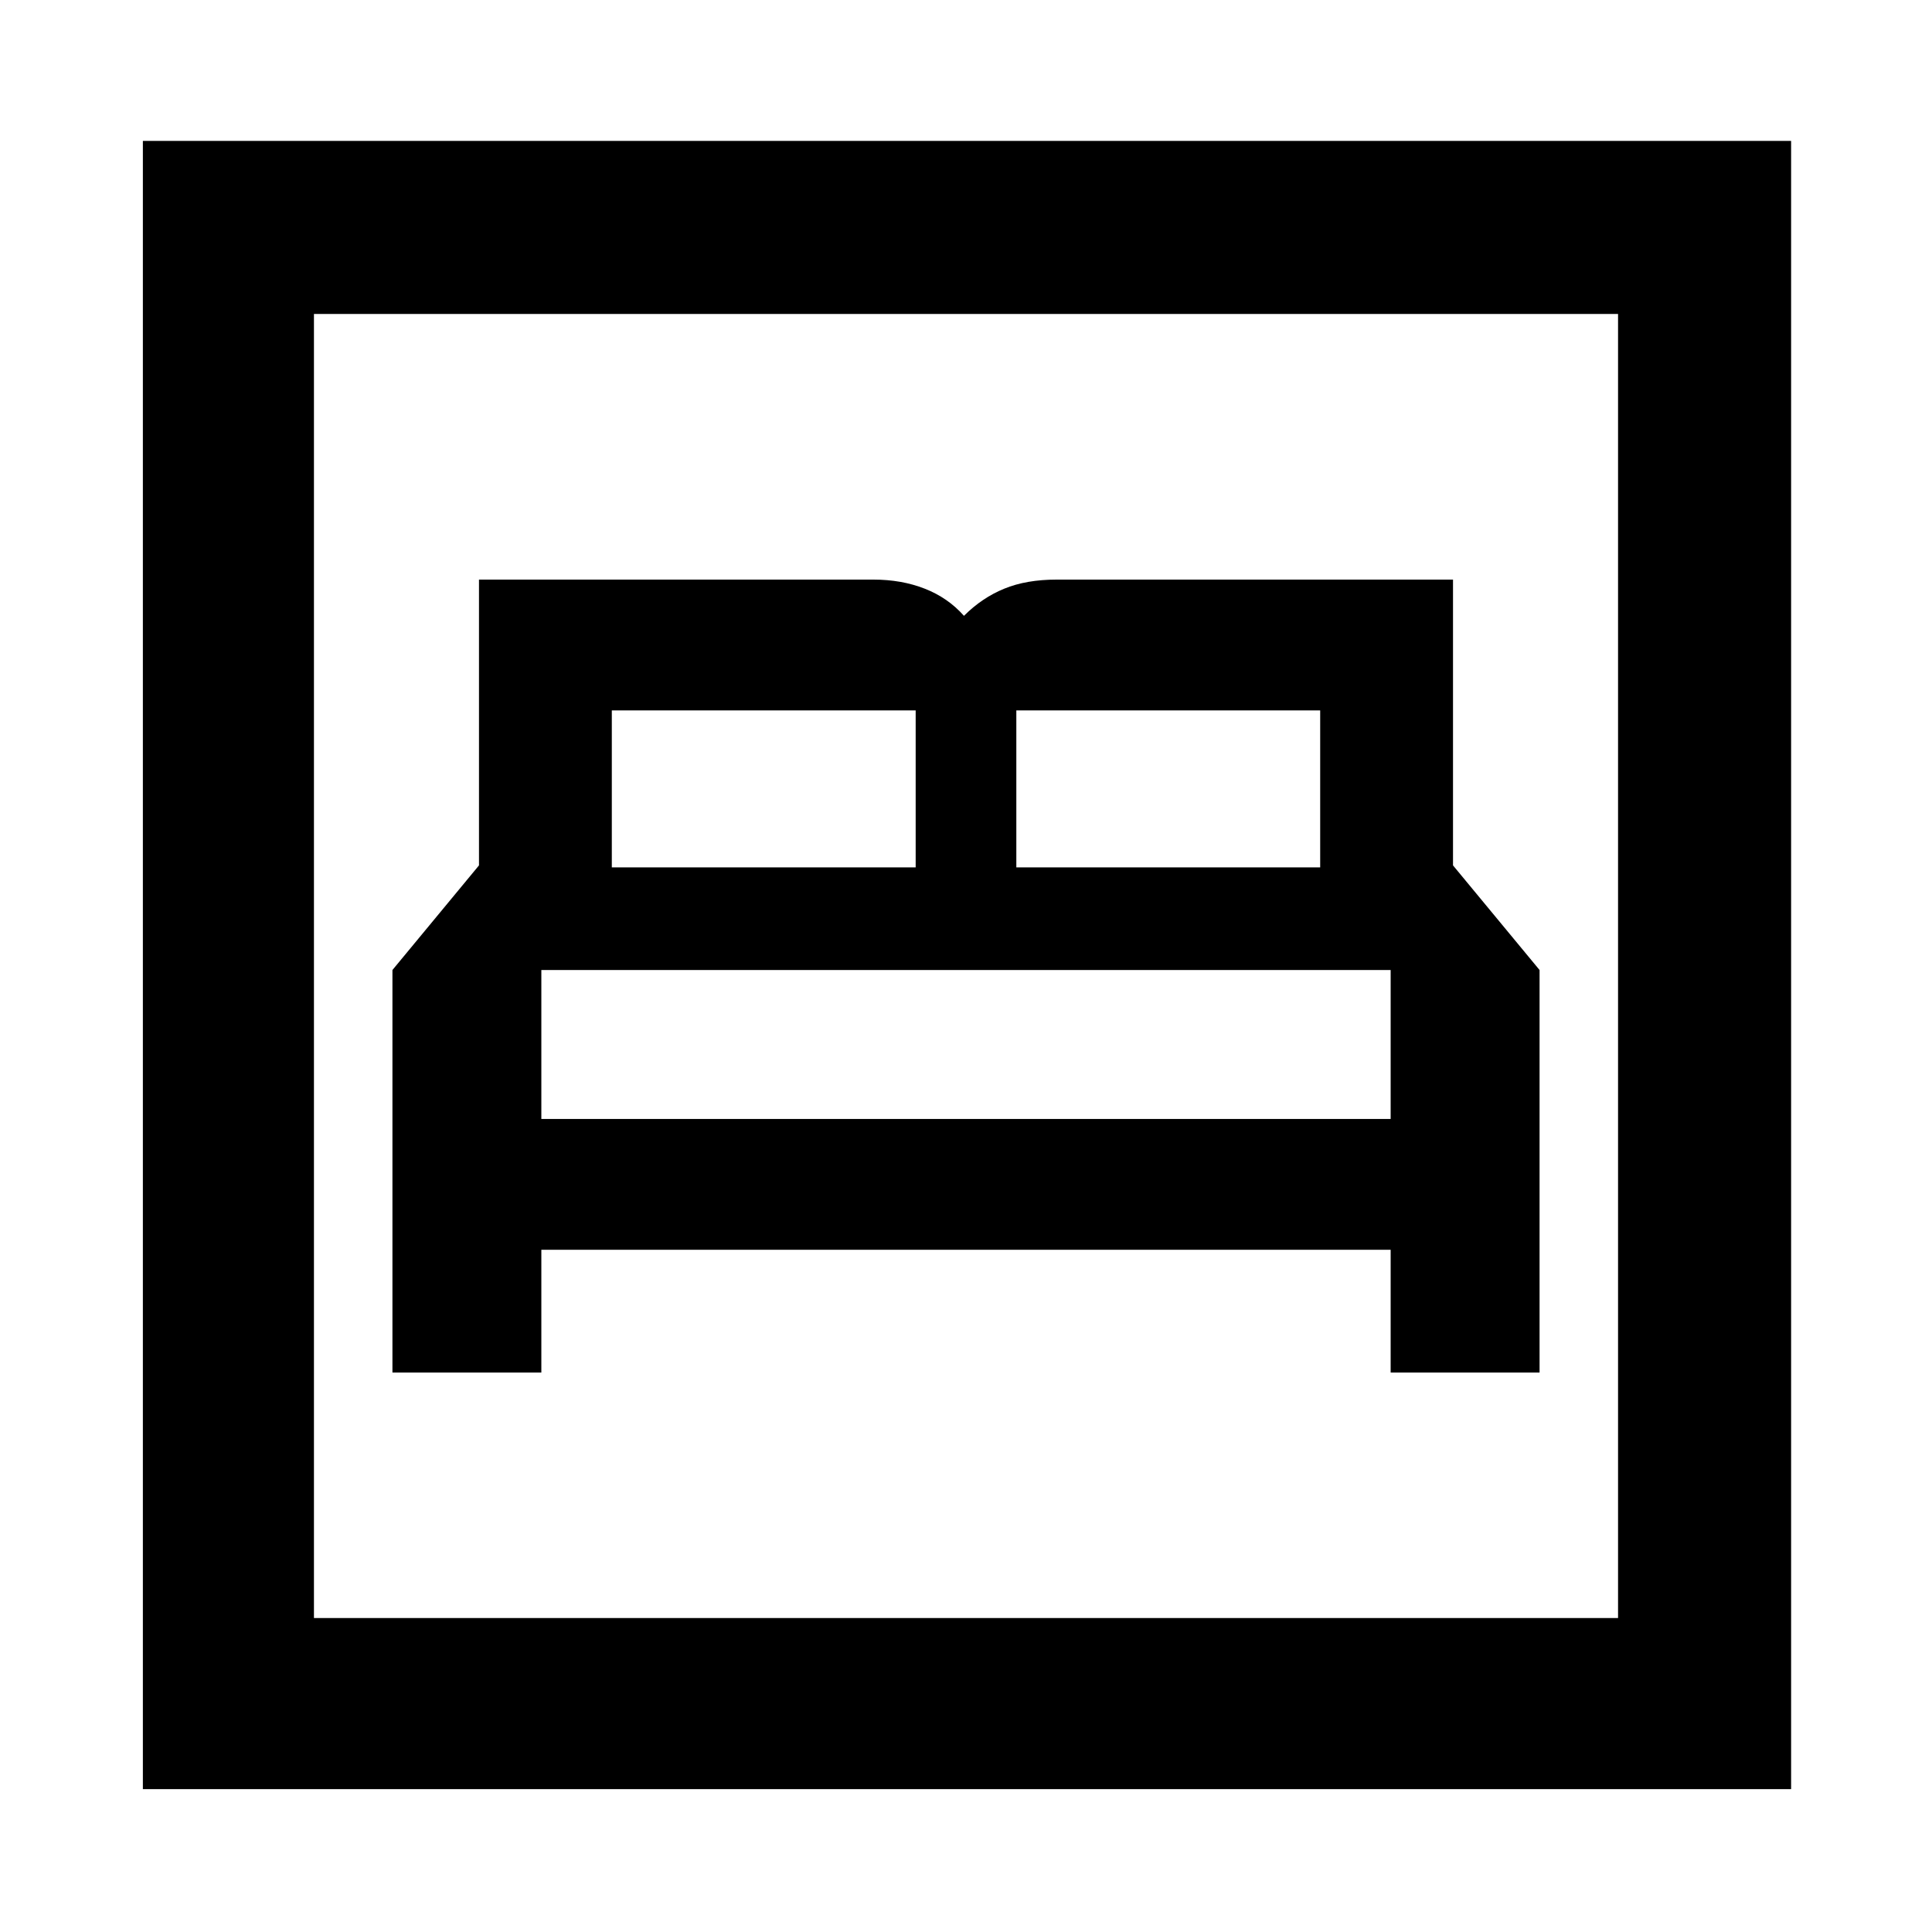 <svg xmlns="http://www.w3.org/2000/svg" height="40" width="40"><path d="M8.125 28.417h3.083v-2.542h17.584v2.542h3.083v-8.334l-1.792-2.166V12h-8.208q-.625 0-1.083.188-.459.187-.834.562-.333-.375-.812-.562Q18.667 12 18.083 12H9.917v5.917l-1.792 2.166Zm12.917-10.459v-3.25h6.291v3.25Zm-8.375 0v-3.25h6.291v3.25Zm-1.459 5.209v-3.084h17.584v3.084Zm-8.25 13.875V2.917h34.125v34.125ZM6.5 33.5h27v-27h-27Zm0 0v-27 27Z"/></svg>